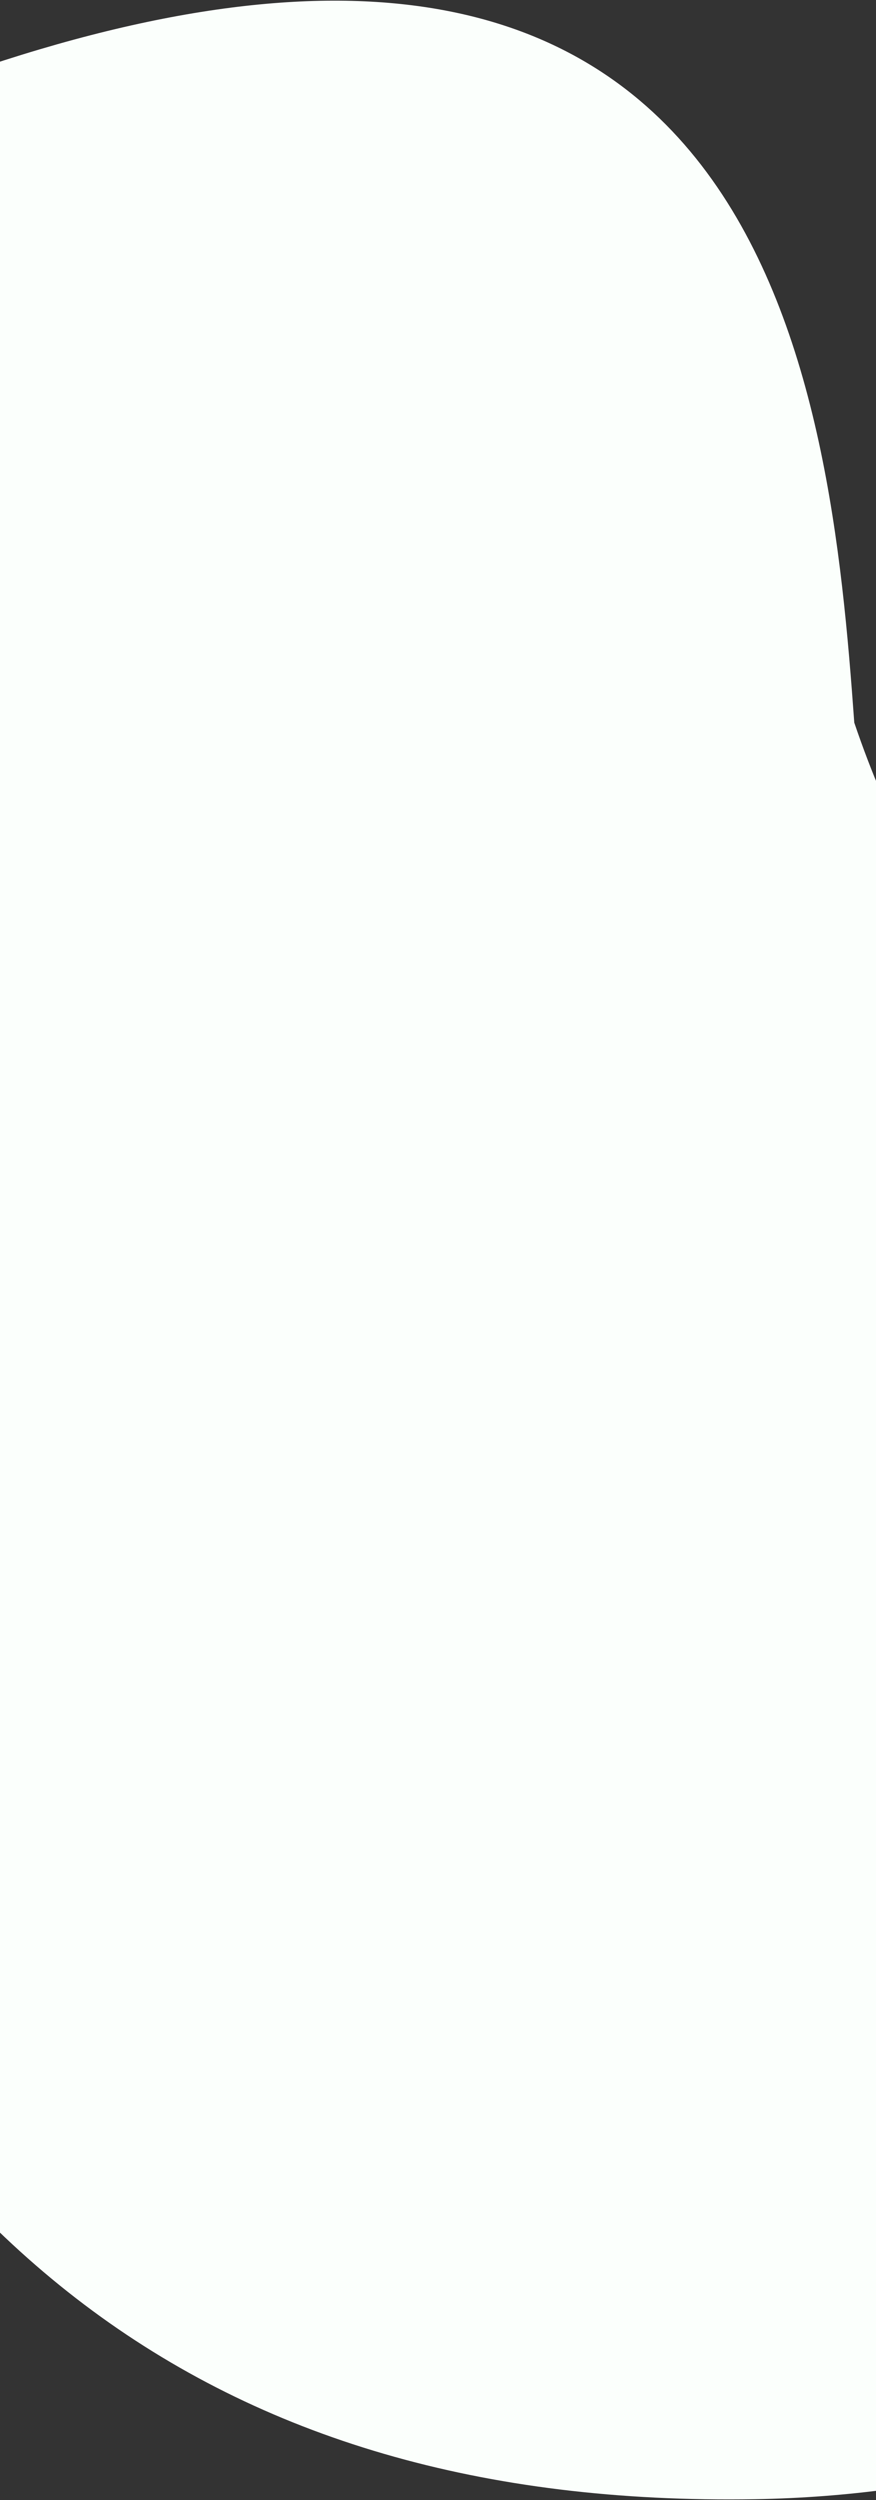 <?xml version="1.0" encoding="utf-8"?>
<!-- Generator: Adobe Illustrator 25.1.0, SVG Export Plug-In . SVG Version: 6.00 Build 0)  -->
<svg version="1.1" id="Layer_1" xmlns="http://www.w3.org/2000/svg" xmlns:xlink="http://www.w3.org/1999/xlink" x="0px" y="0px"
	viewBox="0 0 375 1069.7" style="enable-background:new 0 0 375 1069.7;" xml:space="preserve">
<rect x="0" y="0" width="375" height="1069.7" fill="#333333" stroke="none"/>
<style type="text/css">
	.st0{fill:#FBFFFC;}
</style>
<path class="st0" d="M1.8,25.8c-272.3,87.4-207.2,411.7-140.4,701c83.5,230.8,228.4,346.4,461.9,342.5
	c318.2-5.3,475.5-305.8,291-478.4C514.2,415.2,425.9,486.3,365.7,309.2C355.3,164.1,329-79.1,1.8,25.8z"/>
</svg>
